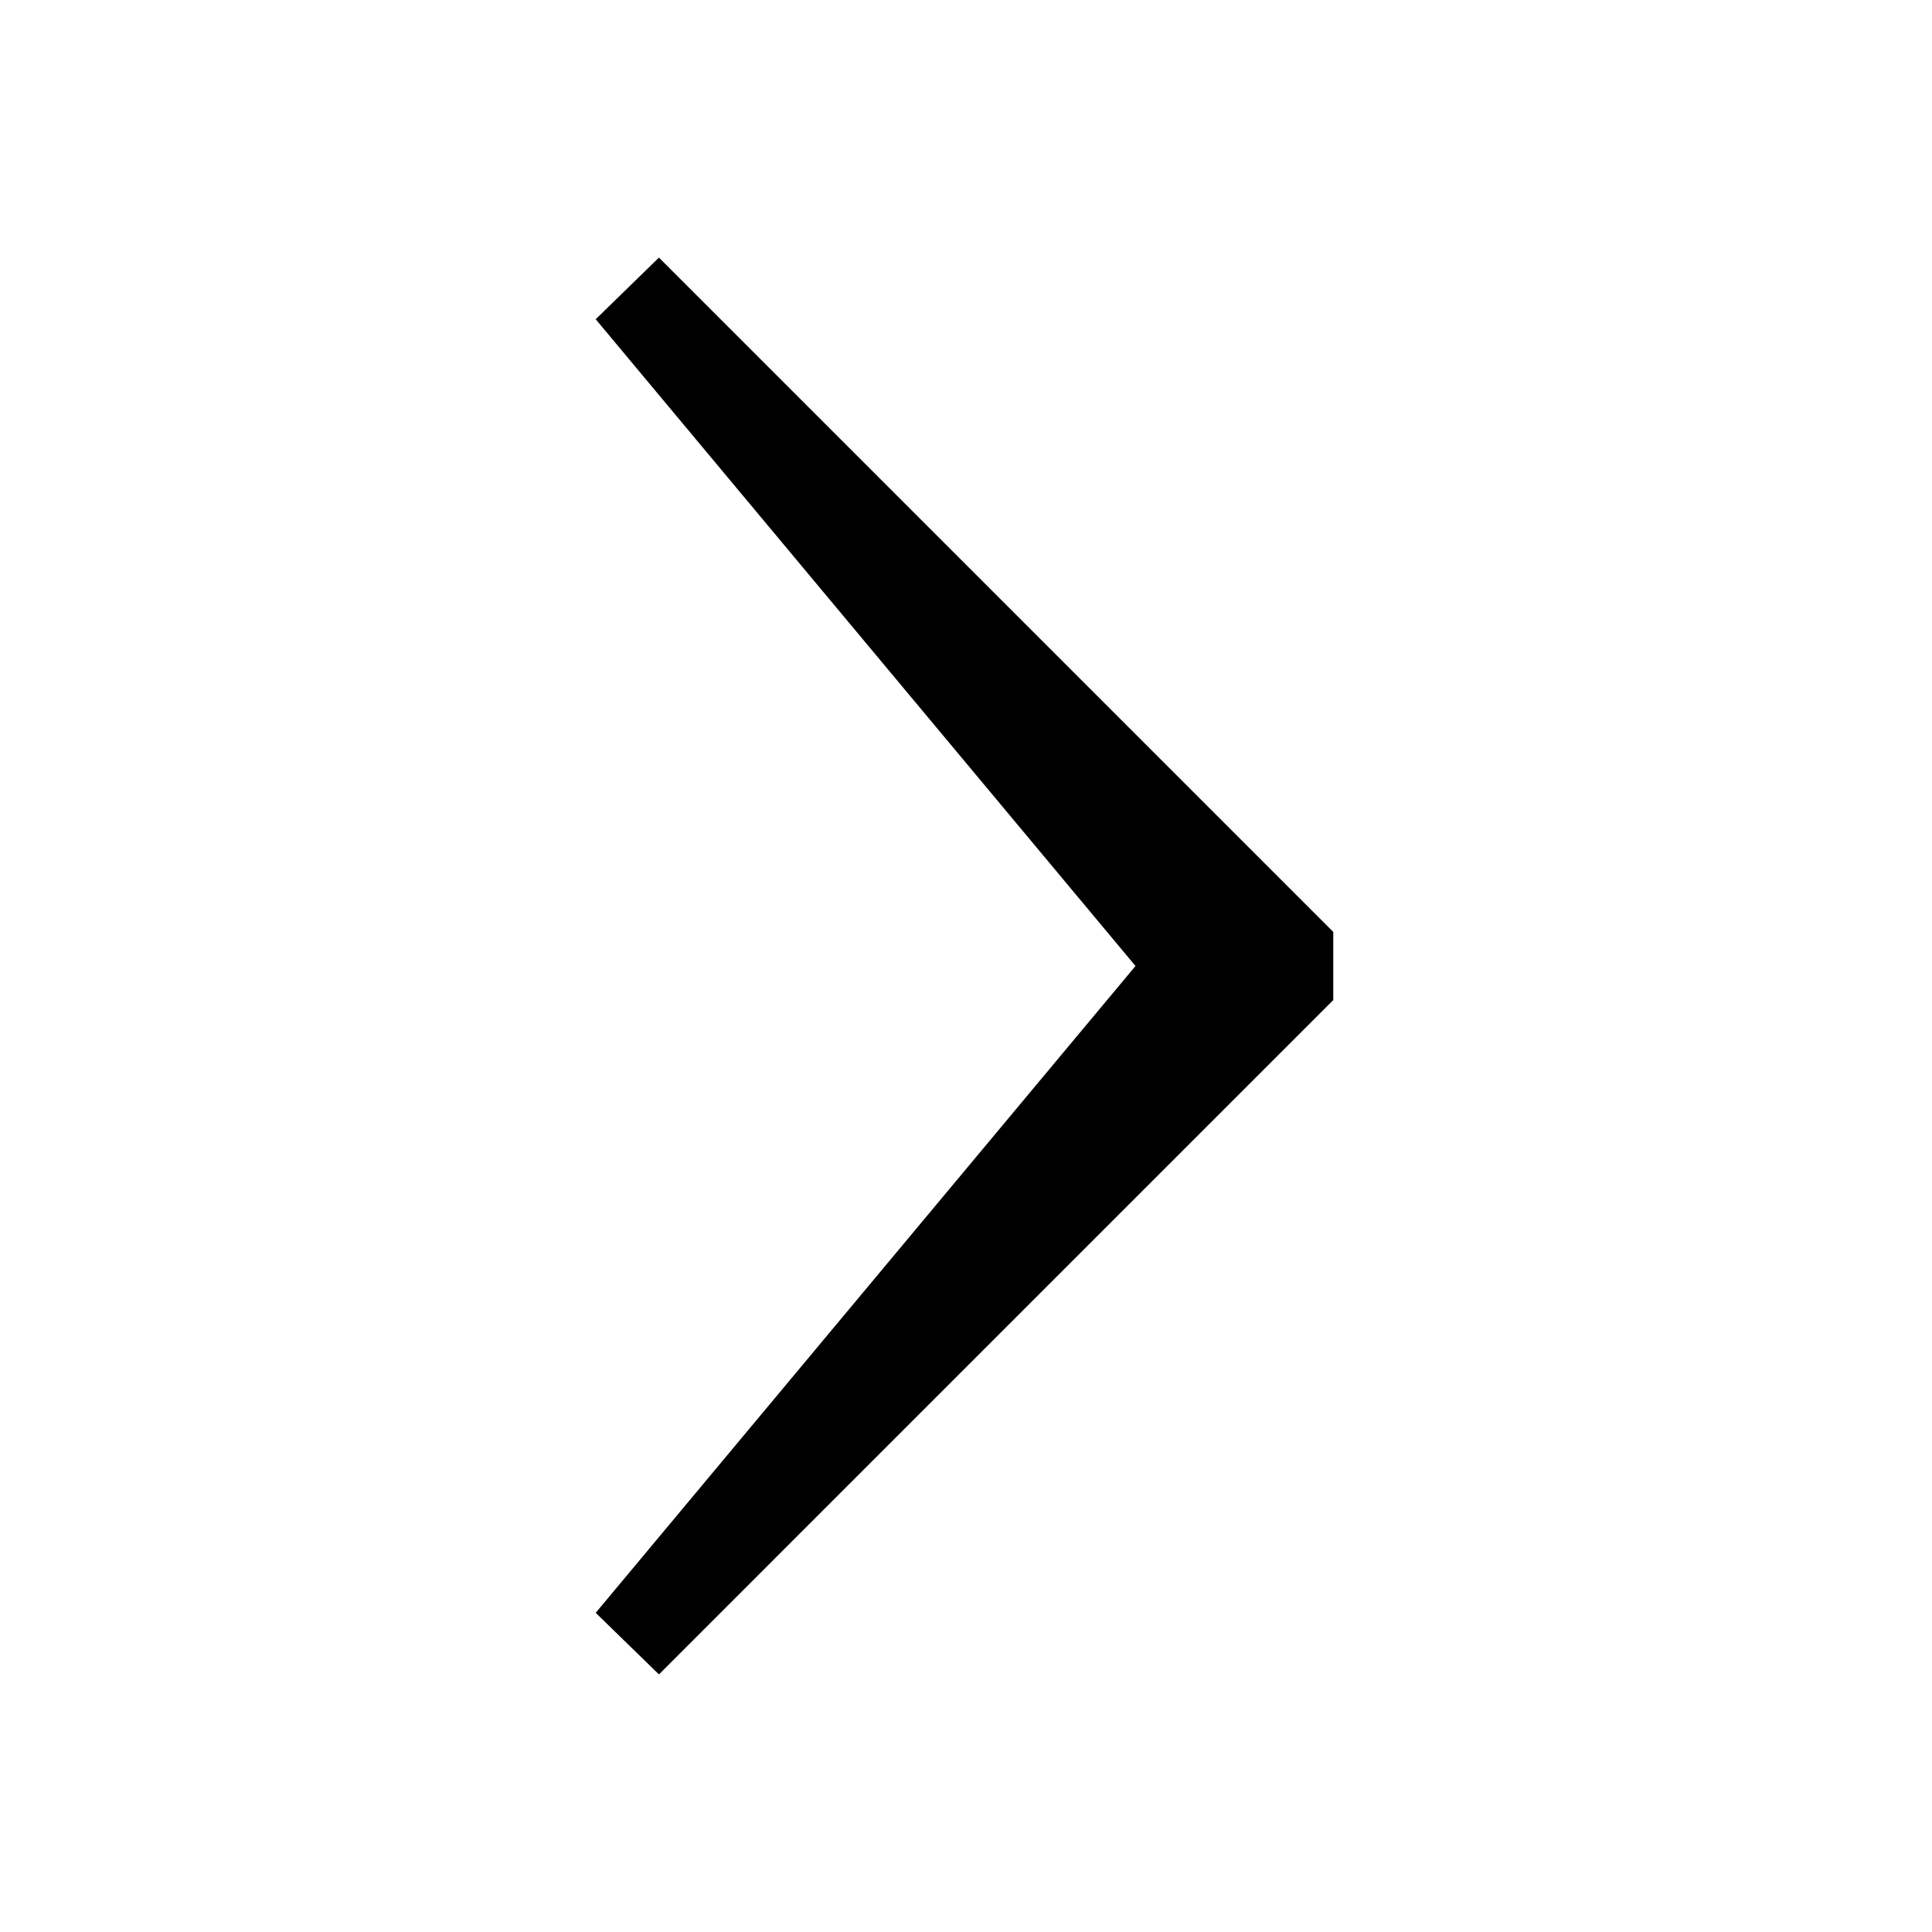 <svg
	viewBox="-3 -3 30 30"
	xmlns="http://www.w3.org/2000/svg"
>
	<path
		fill-rule="evenodd"
		clip-rule="evenodd"
		d="M7.232 1L6.25 1.957L14.632 12L6.25 22.044L7.232 23L17.703 12.529V11.471L7.232 1Z"
	></path>
</svg>
